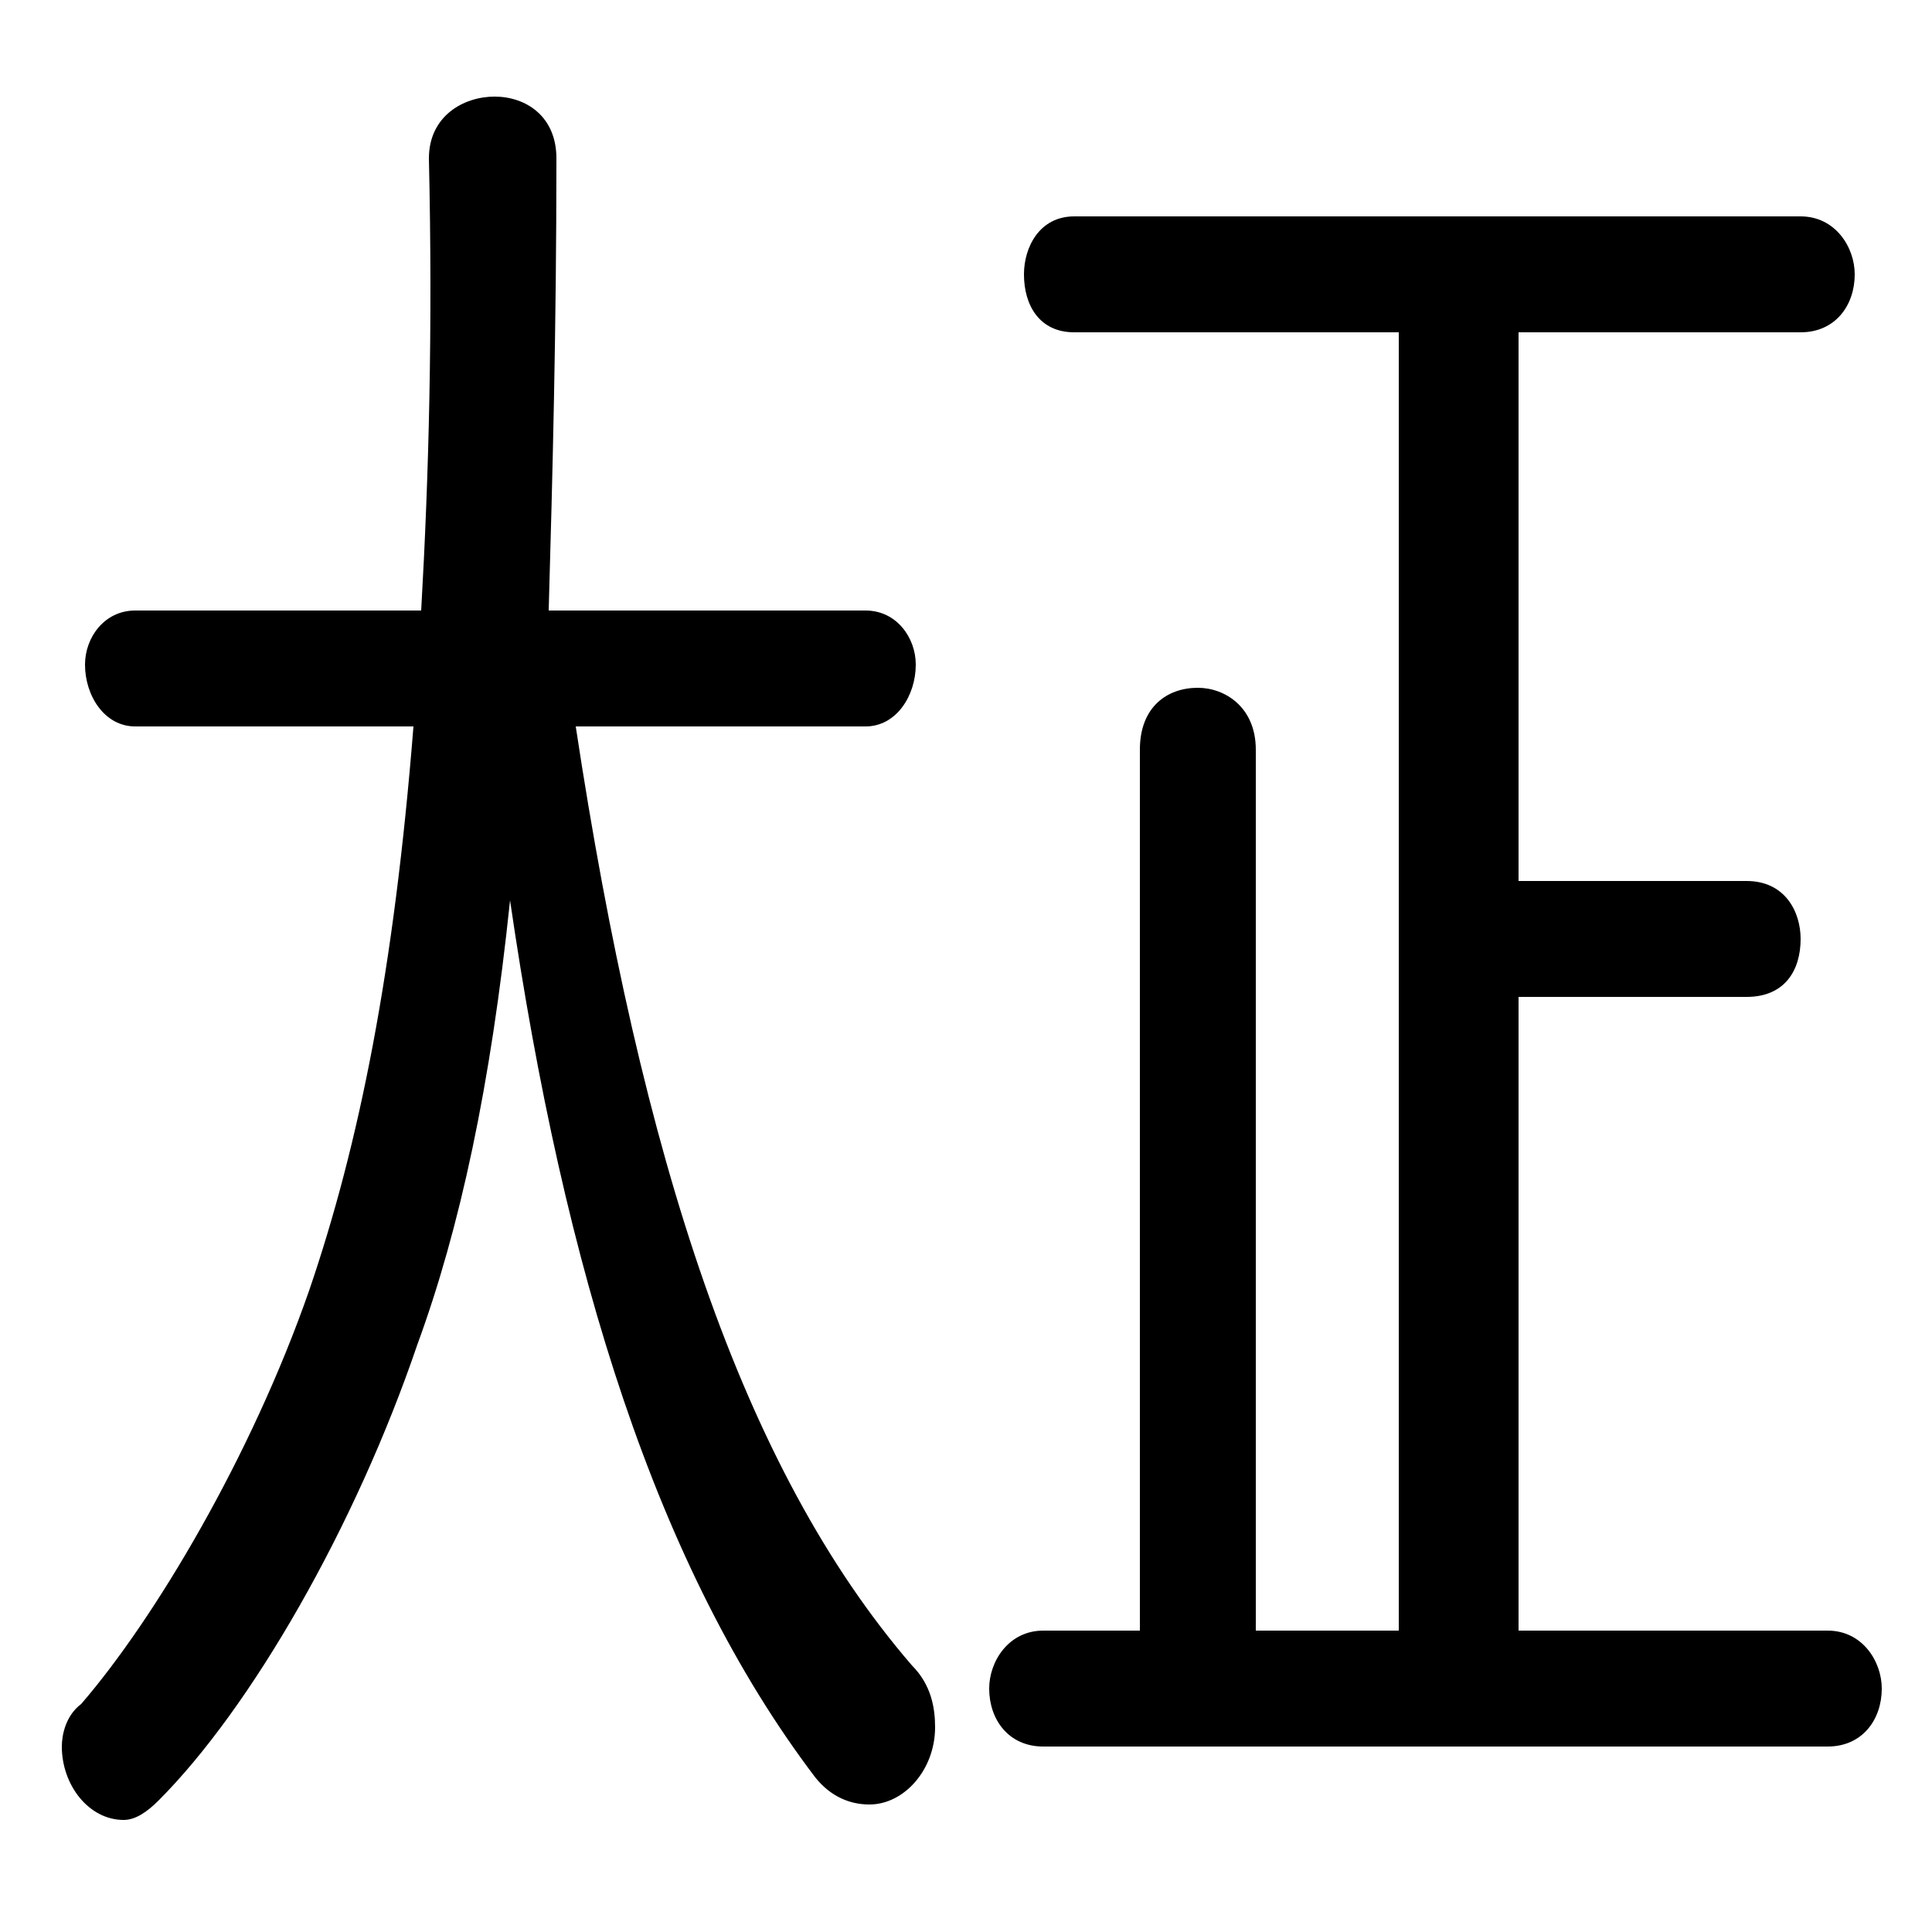 <svg xmlns="http://www.w3.org/2000/svg" viewBox="0 -44.0 50.0 50.0">
    <rect x="0" y="-44.0" width="50.0" height="50.0" fill="#808080" stroke="none"/>
    <g transform="scale(1, -1)">
        <!-- ボディの枠 -->
        <rect x="0" y="-6.0" width="50.0" height="50.0"
            stroke="white" fill="white"/>
        <!-- グリフ座標系の原点 -->
        <circle cx="0" cy="0" r="5" fill="white"/>
        <!-- グリフのアウトライン -->
        <g style="fill:black;stroke:#000000;stroke-width:0;stroke-linecap:round;stroke-linejoin:round;">
        <path d="M 22.4 25.2 C 23.2 25.2 23.7 26.0 23.7 26.8 C 23.7 27.5 23.2 28.2 22.4 28.2 L 14.2 28.2 C 14.3 31.7 14.4 35.5 14.4 39.9 C 14.4 41.0 13.6 41.5 12.8 41.5 C 12.0 41.5 11.1 41.0 11.1 39.9 C 11.2 35.5 11.1 31.7 10.9 28.2 L 3.5 28.2 C 2.7 28.2 2.2 27.5 2.2 26.8 C 2.2 26.0 2.7 25.2 3.5 25.2 L 10.7 25.2 C 10.2 18.9 9.3 14.4 8.0 10.6 C 6.5 6.3 4.0 2.1 2.1 -0.1 C 1.7 -0.4 1.6 -0.9 1.6 -1.2 C 1.6 -2.2 2.3 -3.1 3.2 -3.1 C 3.5 -3.1 3.8 -2.9 4.1 -2.6 C 6.5 -0.2 9.2 4.5 10.8 9.2 C 11.9 12.2 12.7 15.9 13.2 20.7 C 14.6 11.1 17.0 3.4 21.1 -2.0 C 21.5 -2.5 22.0 -2.7 22.5 -2.7 C 23.4 -2.7 24.2 -1.8 24.2 -0.7 C 24.2 -0.2 24.1 0.4 23.6 0.9 C 19.2 6.0 16.6 14.0 14.9 25.2 Z M 39.3 35.4 L 46.6 35.4 C 47.5 35.4 48.0 36.1 48.0 36.9 C 48.0 37.6 47.5 38.4 46.6 38.4 L 27.8 38.4 C 26.9 38.4 26.5 37.6 26.5 36.9 C 26.5 36.1 26.9 35.4 27.8 35.4 L 36.2 35.4 L 36.2 1.8 L 32.5 1.8 L 32.5 24.6 C 32.5 25.7 31.7 26.2 31.0 26.2 C 30.2 26.2 29.5 25.7 29.5 24.6 L 29.5 1.8 L 27.0 1.8 C 26.1 1.8 25.6 1.0 25.6 0.3 C 25.6 -0.5 26.1 -1.2 27.0 -1.2 L 47.3 -1.2 C 48.2 -1.2 48.7 -0.5 48.7 0.3 C 48.7 1.0 48.2 1.8 47.3 1.8 L 39.3 1.8 L 39.3 18.2 L 45.2 18.2 C 46.2 18.2 46.6 18.9 46.6 19.7 C 46.6 20.4 46.2 21.2 45.2 21.2 L 39.3 21.2 Z"/>
    </g>
    </g>
</svg>
